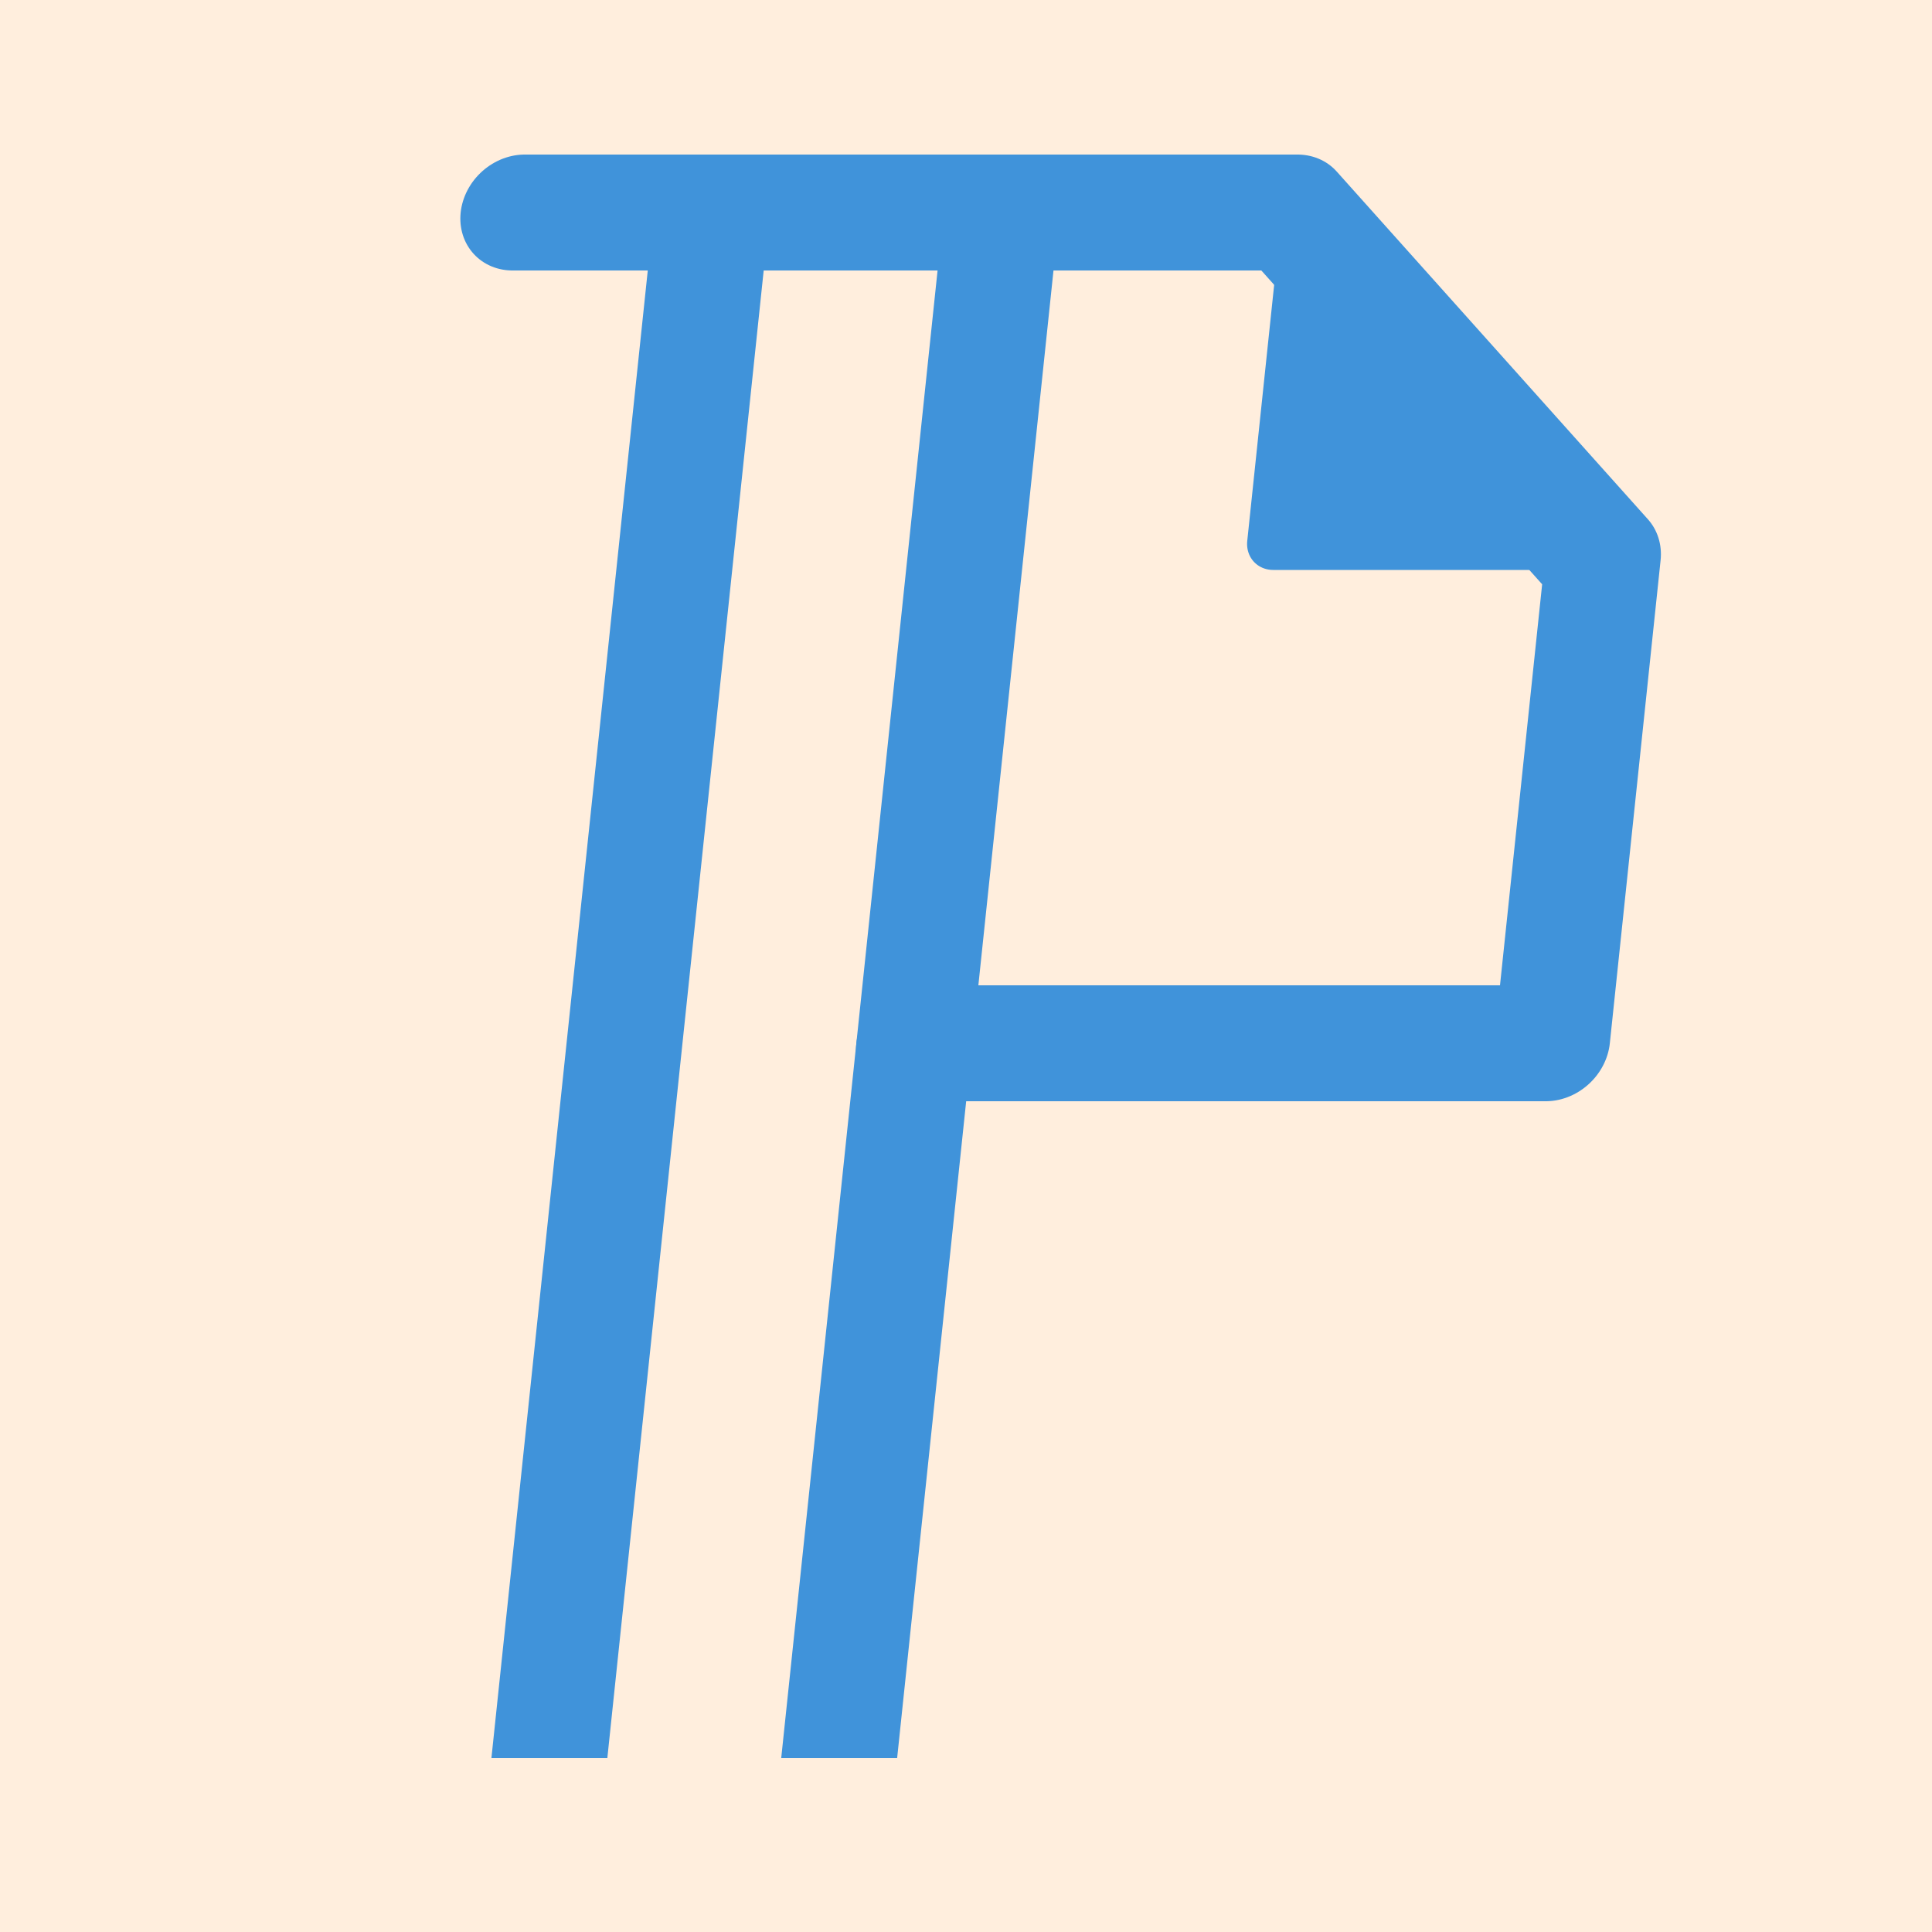 <?xml version="1.0"?>
<svg xmlns="http://www.w3.org/2000/svg"
     xmlns:xlink="http://www.w3.org/1999/xlink"
     viewBox="0 0 100 100">
  <title>Pandoc Logo</title>
  <!-- background -->
  <rect fill="#fed" stroke="none" width="100" height="100"/>
  <g fill="none"
     stroke="#4093da"
     stroke-width="6"
     transform="skewX(-6) translate(8 1)">
    <!-- the "legs" -->
    <path
        d="M 30,10
           l 0,80
           M 45,10
           l 0,80" />
    <!-- the document -->
    <path
        stroke-linecap="round"
        stroke-linejoin="round"
        d="M 20,10
           l 40,0
           l 18,18
           l 0,25
           l -33,0" />
    <path
        fill="#4093da"
        stroke-width="3"
        stroke-linecap="round"
        stroke-linejoin="round"
        d="M 61,10
           l 17,17
           l -17,0
           l 0,-17" />
  </g>
</svg>

